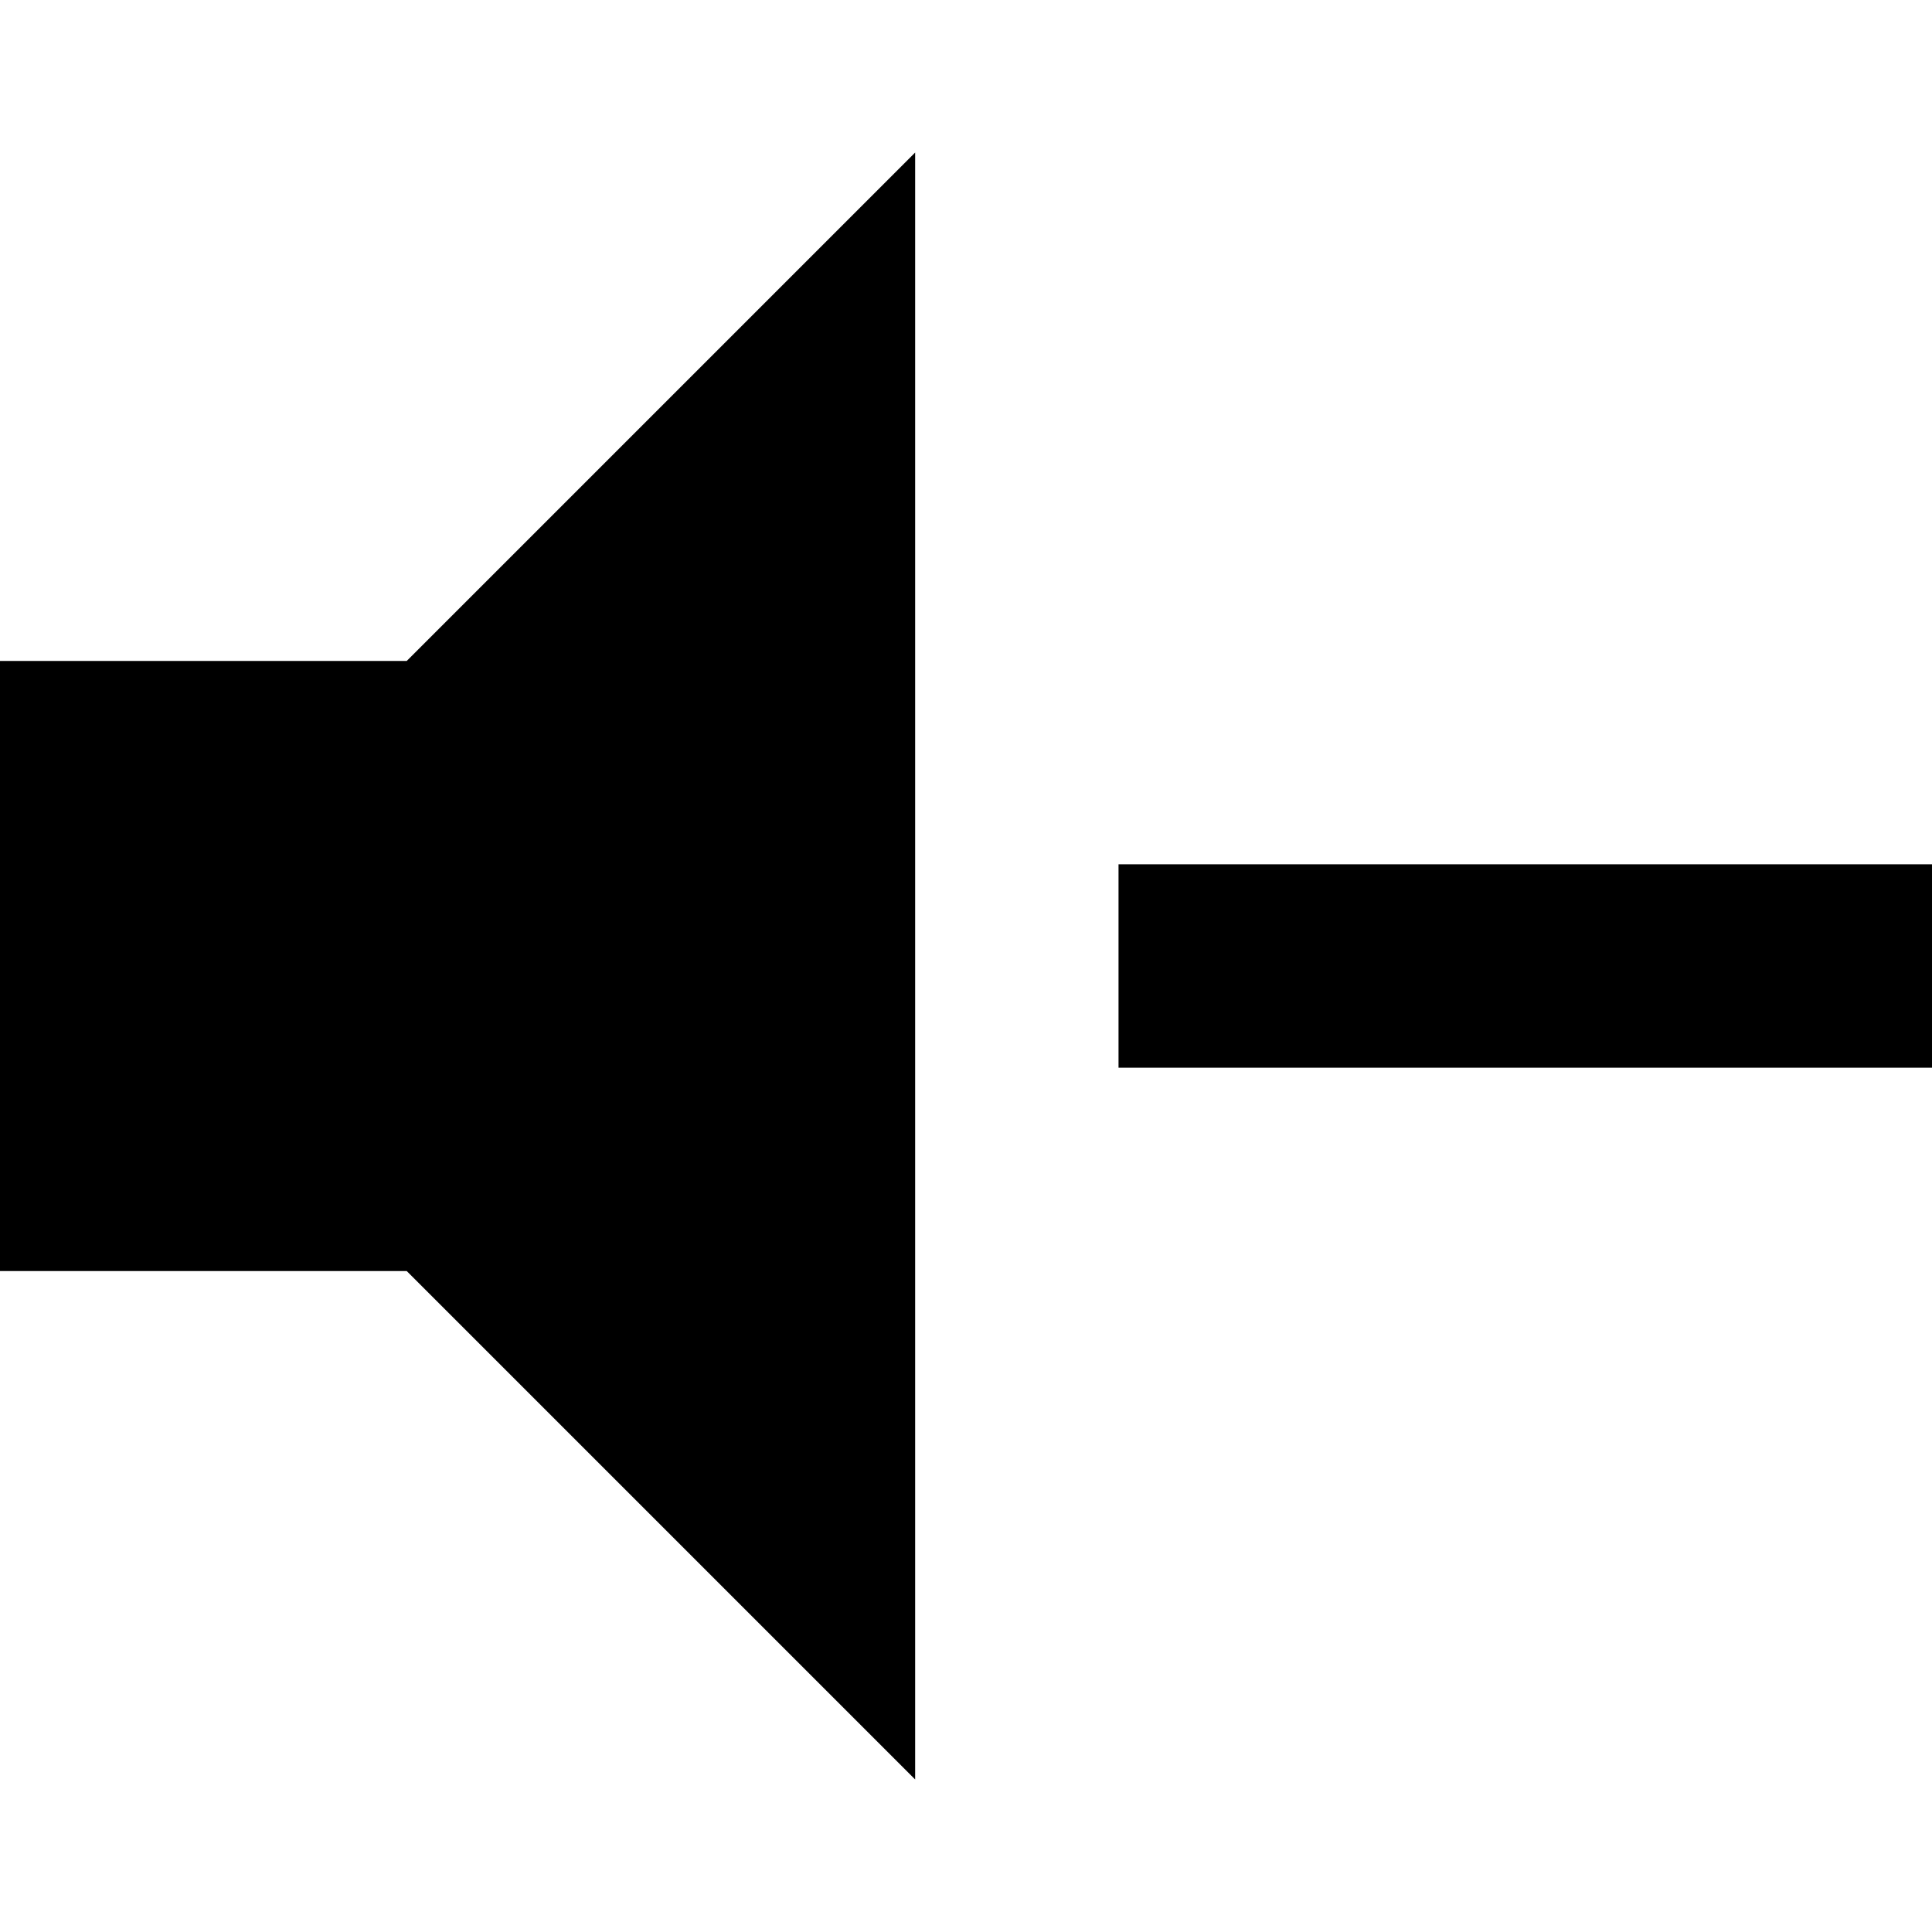 <?xml version="1.0" encoding="UTF-8" standalone="no"?>
<svg
   xmlns:dc="http://purl.org/dc/elements/1.1/"
   xmlns:cc="http://creativecommons.org/ns#"
   xmlns:rdf="http://www.w3.org/1999/02/22-rdf-syntax-ns#"
   xmlns:svg="http://www.w3.org/2000/svg"
   xmlns="http://www.w3.org/2000/svg"
   id="svg4"
   viewBox="0 0 19 19"
   height="19"
   width="19"
   version="1.1">
  <defs
     id="defs8" />
  <path
     id="path2"
     d="m 0,6.5 h 4 l 5,-5 v 16 l -5,-5 H 0 v -6 m 11,2 h 8 v 2 h -8 z" />
</svg>
